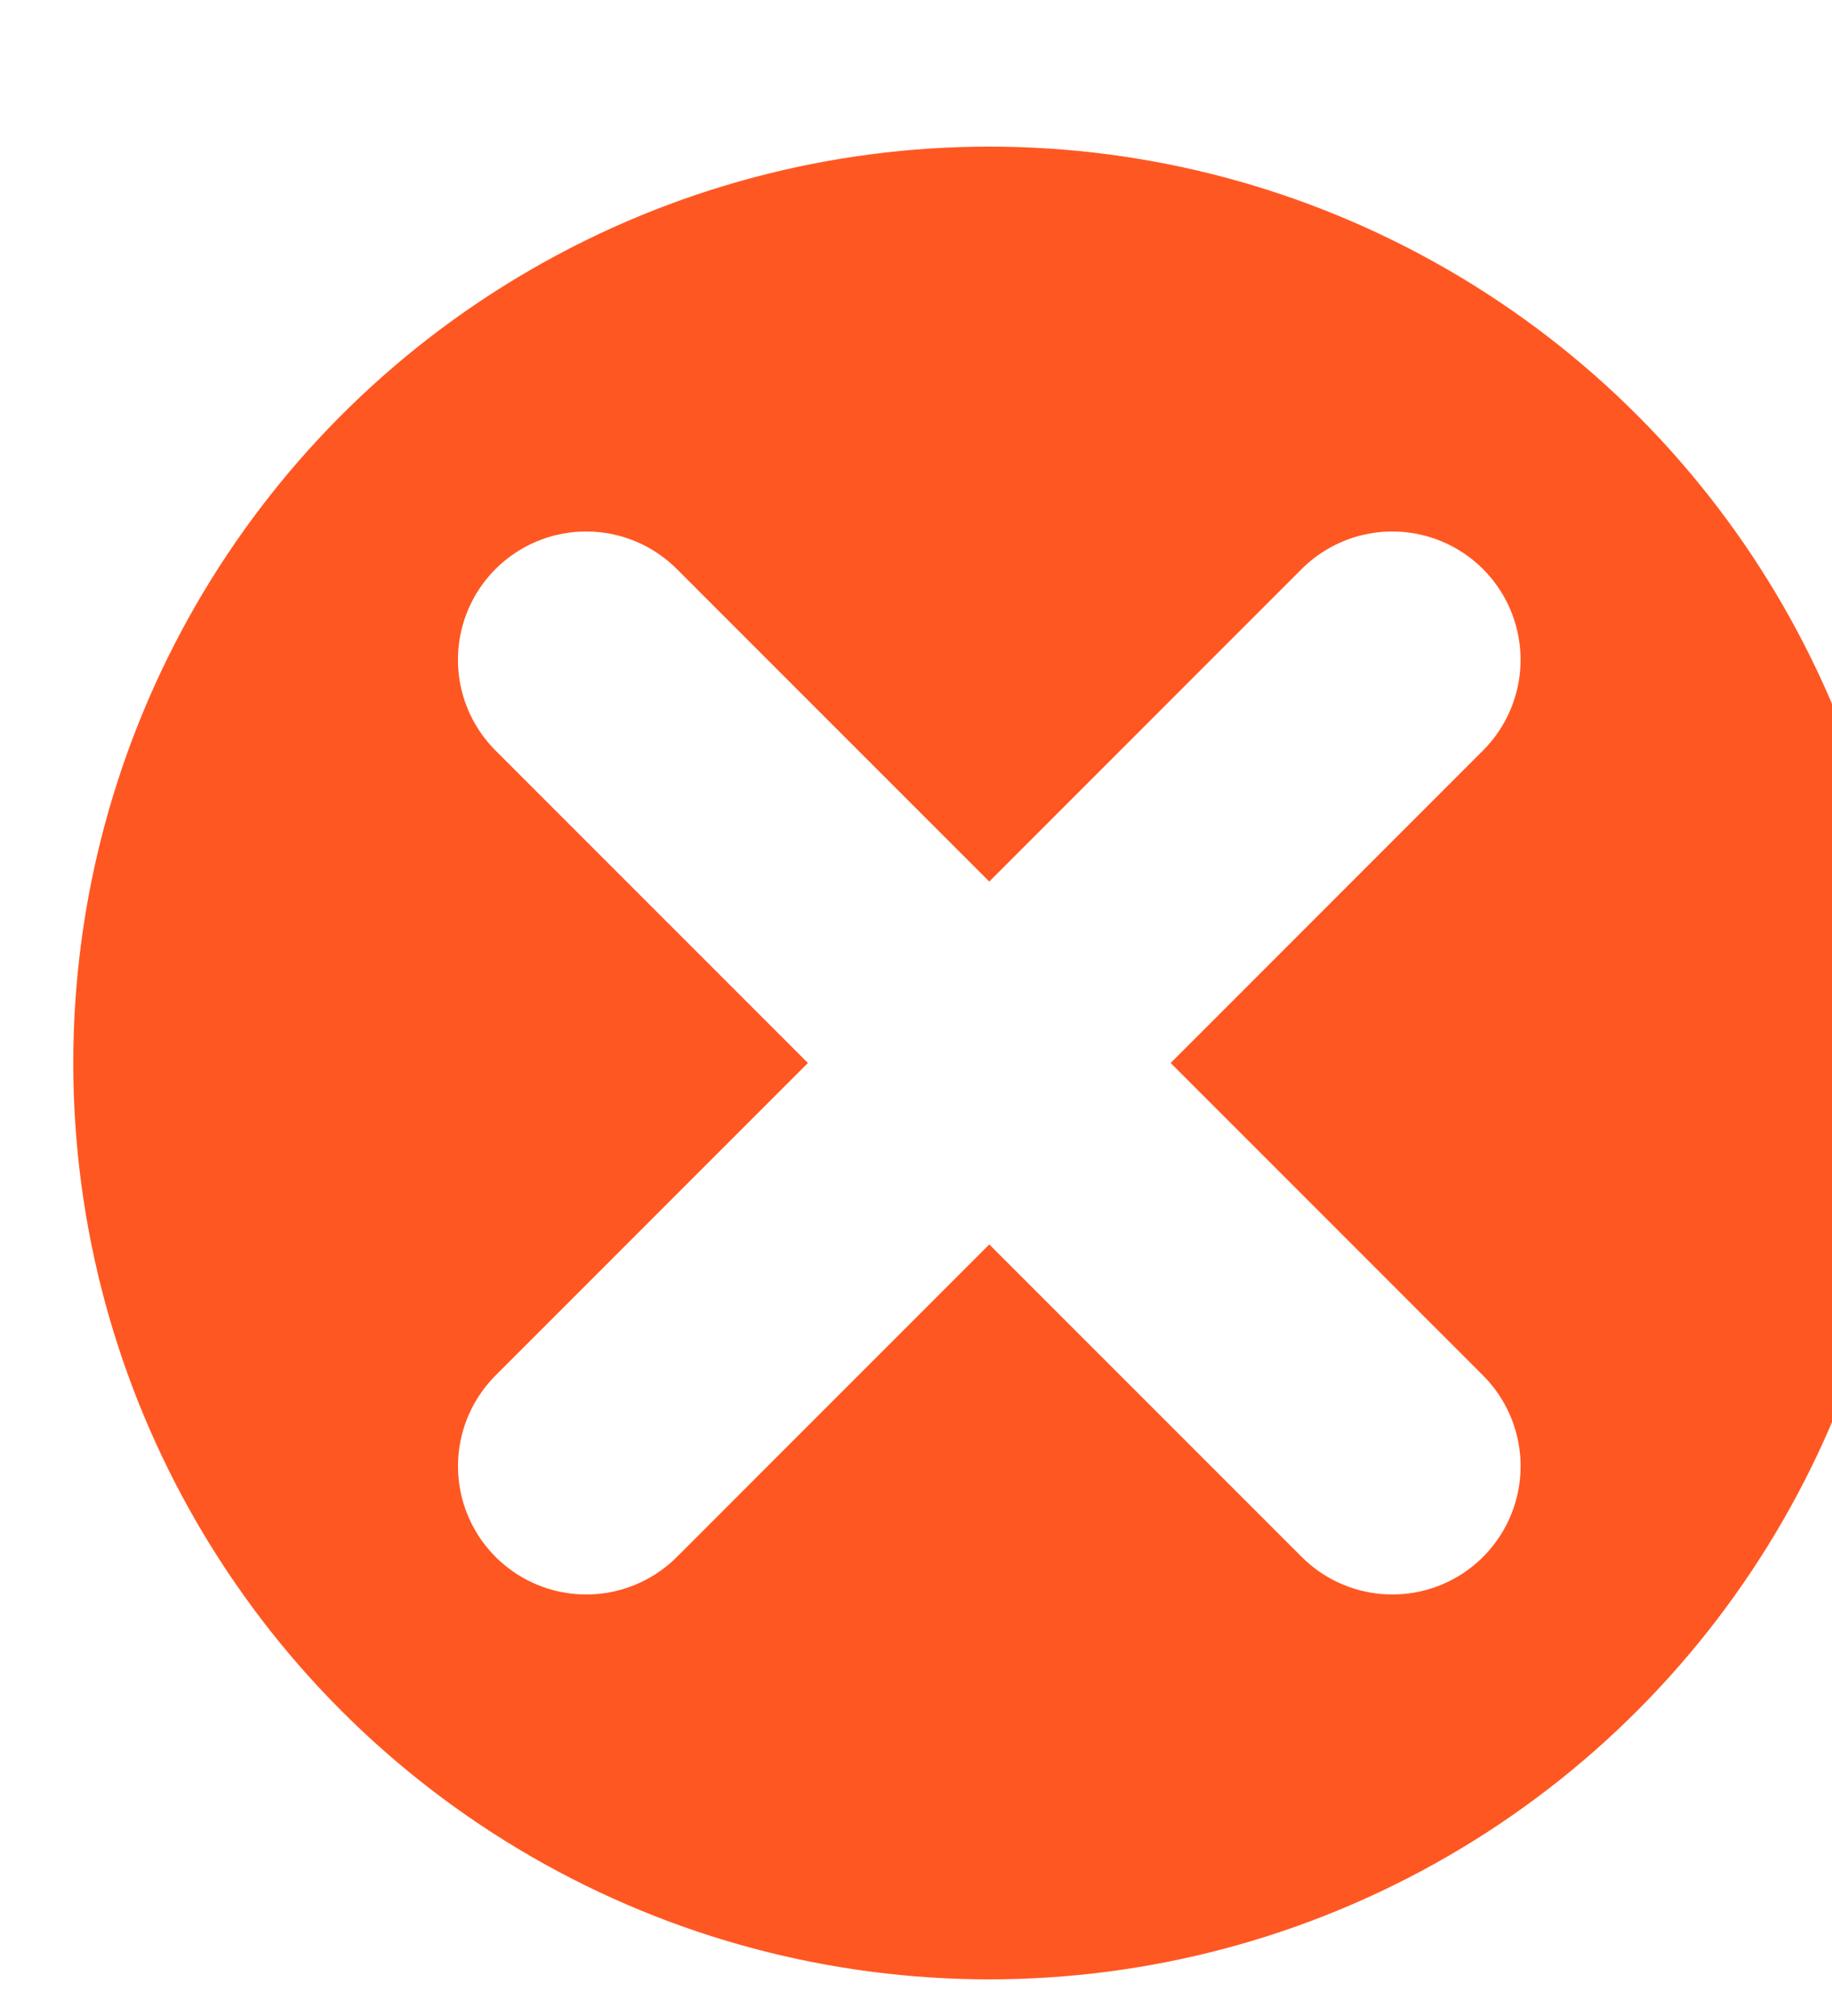 <?xml version="1.0" encoding="UTF-8"?>
<svg width="100px" height="110px" viewBox="0 0 100 110" version="1.1" xmlns="http://www.w3.org/2000/svg" xmlns:xlink="http://www.w3.org/1999/xlink">
    <!-- Generator: Sketch 42 (36781) - http://www.bohemiancoding.com/sketch -->
    <title>Dynamic elements/ Button/ Close (Orange - Click)</title>
    <desc>Created with Sketch.</desc>
    <defs>
        <filter x="-50%" y="-50%" width="200%" height="200%" filterUnits="objectBoundingBox" id="filter-1">
            <feOffset dx="4" dy="8" in="SourceAlpha" result="shadowOffsetOuter1"></feOffset>
            <feColorMatrix values="0 0 0 0 0   0 0 0 0 0   0 0 0 0 0  0 0 0 0.15 0" type="matrix" in="shadowOffsetOuter1" result="shadowMatrixOuter1"></feColorMatrix>
            <feMerge>
                <feMergeNode in="shadowMatrixOuter1"></feMergeNode>
                <feMergeNode in="SourceGraphic"></feMergeNode>
            </feMerge>
        </filter>
        <rect id="path-2" x="-457" y="-978" width="2868" height="1687" rx="100"></rect>
        <mask id="mask-3" maskContentUnits="userSpaceOnUse" maskUnits="objectBoundingBox" x="0" y="0" width="2868" height="1687" fill="white">
            <use xlink:href="#path-2"></use>
        </mask>
    </defs>
    <g id="Symbols" stroke="none" stroke-width="1" fill="none" fill-rule="evenodd">
        <g id="Dynamic-elements/-Button/-Close-(Orange---Click)">
            <g id="Group-2" filter="url(#filter-1)">
                <circle id="Oval" fill="#FF5722" cx="50" cy="50" r="50"></circle>
                <g id="Symbol/-Cross" transform="translate(20, 20)" stroke="#FFFFFF" stroke-width="14" stroke-linecap="round">
                    <path d="M52.001,8 L7.996,52" id="Path-2" transform="translate(29.999, 30) scale(-1, 1) translate(-29.999, -30) "></path>
                    <path d="M52,8 L8,52" id="Path-3"></path>
                </g>
            </g>
        </g>
        <use id="Rectangle-30-Copy-2" stroke="#F6A623" mask="url(#mask-3)" stroke-width="50" xlink:href="#path-2"></use>
    </g>
</svg>